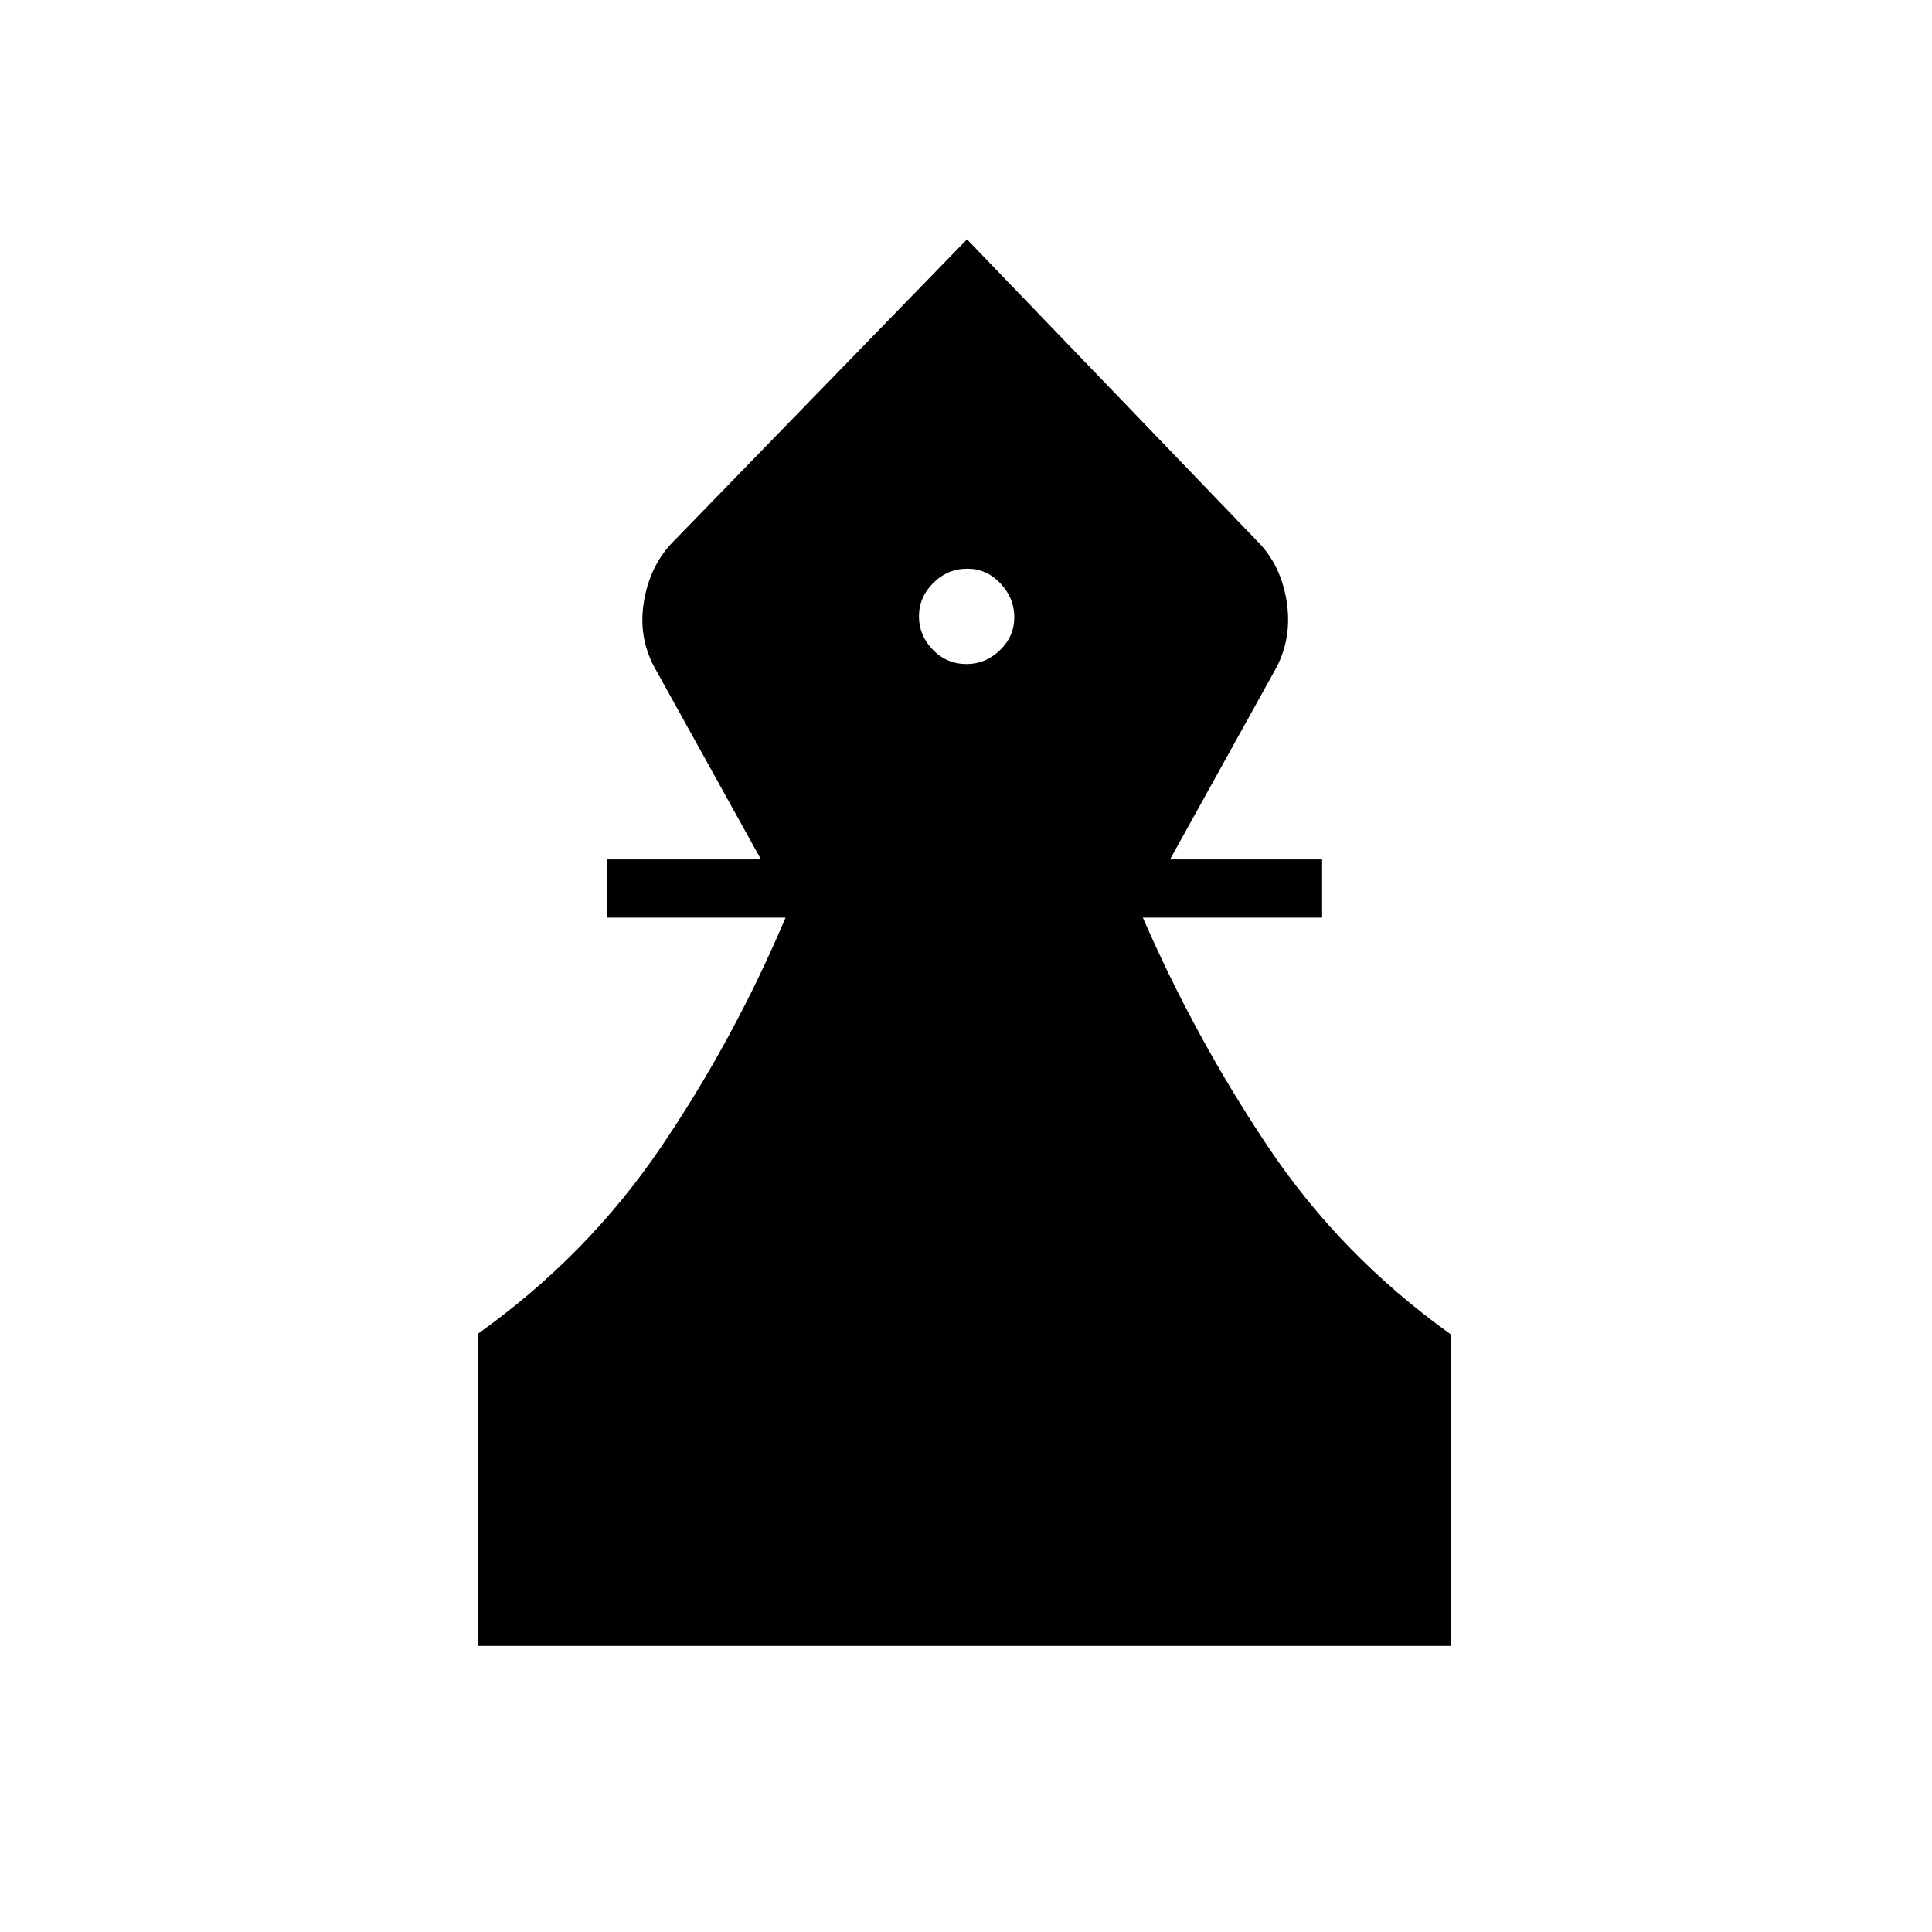 <svg xmlns="http://www.w3.org/2000/svg" height="20" viewBox="0 -960 960 960" width="20"><path d="M237.65-142.15v-155.23q54.04-38.58 90.43-92.08 36.38-53.5 62.27-114.58h-88.58v-28.92h76.35l-52.89-95.39q-8.31-15.27-5.19-33.21 3.11-17.94 14.77-29.59L480.5-841.08l144.19 149.93q11.66 11.65 14.58 29.59 2.92 17.94-5 33.21l-52.89 95.39h75.58v28.92h-89.08q26.16 60.08 62.35 114.08t90.62 92.98v154.83h-483.2Zm242.64-487.89q9.48 0 16.59-6.9 7.12-6.91 7.12-16.39t-6.9-16.79q-6.91-7.3-16.39-7.3-9.86 0-16.98 7.09-7.11 7.1-7.11 16.58 0 9.48 6.9 16.6 6.91 7.11 16.77 7.11Z"/></svg>
